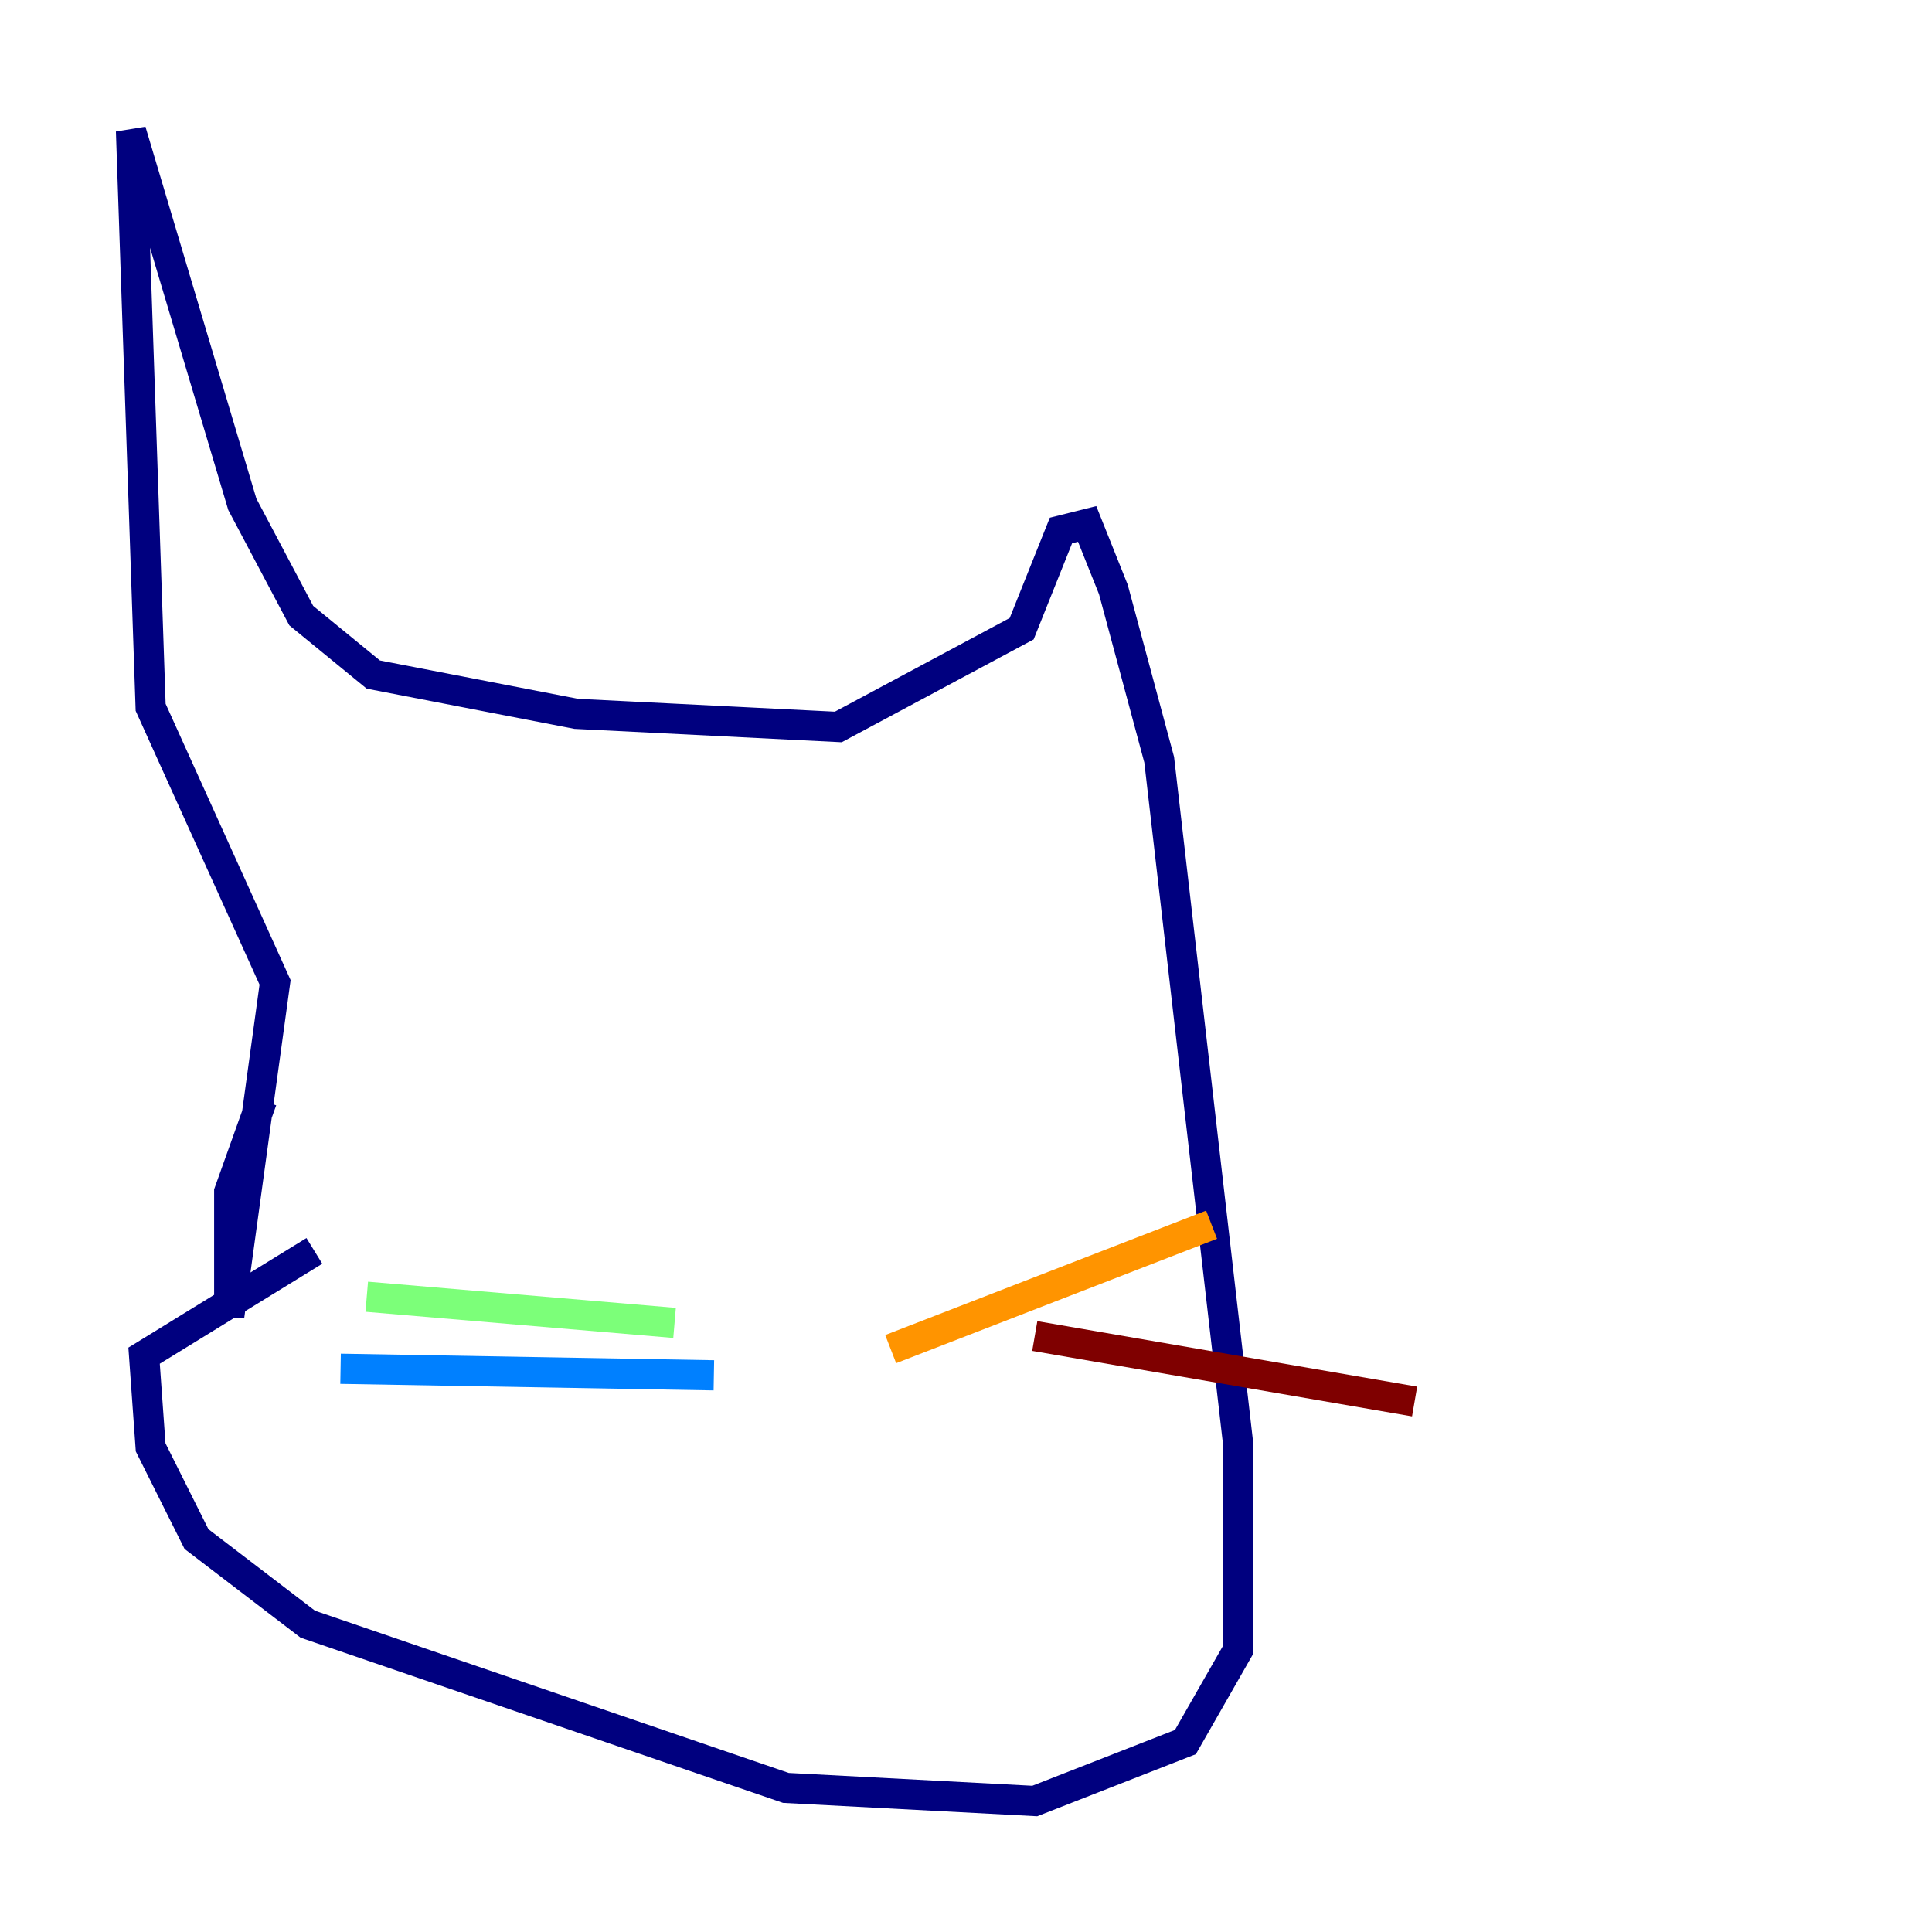 <?xml version="1.0" encoding="utf-8" ?>
<svg baseProfile="tiny" height="128" version="1.2" viewBox="0,0,128,128" width="128" xmlns="http://www.w3.org/2000/svg" xmlns:ev="http://www.w3.org/2001/xml-events" xmlns:xlink="http://www.w3.org/1999/xlink"><defs /><polyline fill="none" points="17.356,72.895 15.186,78.969 15.186,87.214 18.224,65.085 9.98,46.861 8.678,8.678 16.054,33.41 19.959,40.786 24.732,44.691 38.183,47.295 55.539,48.163 67.688,41.654 70.291,35.146 72.027,34.712 73.763,39.051 76.8,50.332 82.007,95.458 82.007,109.342 78.536,115.417 68.556,119.322 52.068,118.454 20.393,107.607 13.017,101.966 9.98,95.891 9.546,89.817 20.827,82.875" stroke="#00007f" stroke-width="2" /><polyline fill="none" points="47.295,91.119 22.563,90.685" stroke="#0080ff" stroke-width="2" /><polyline fill="none" points="44.691,87.647 24.298,85.912" stroke="#7cff79" stroke-width="2" /><polyline fill="none" points="59.01,89.383 80.271,81.139" stroke="#ff9400" stroke-width="2" /><polyline fill="none" points="68.556,88.515 93.722,92.854" stroke="#7f0000" stroke-width="2" /></svg>